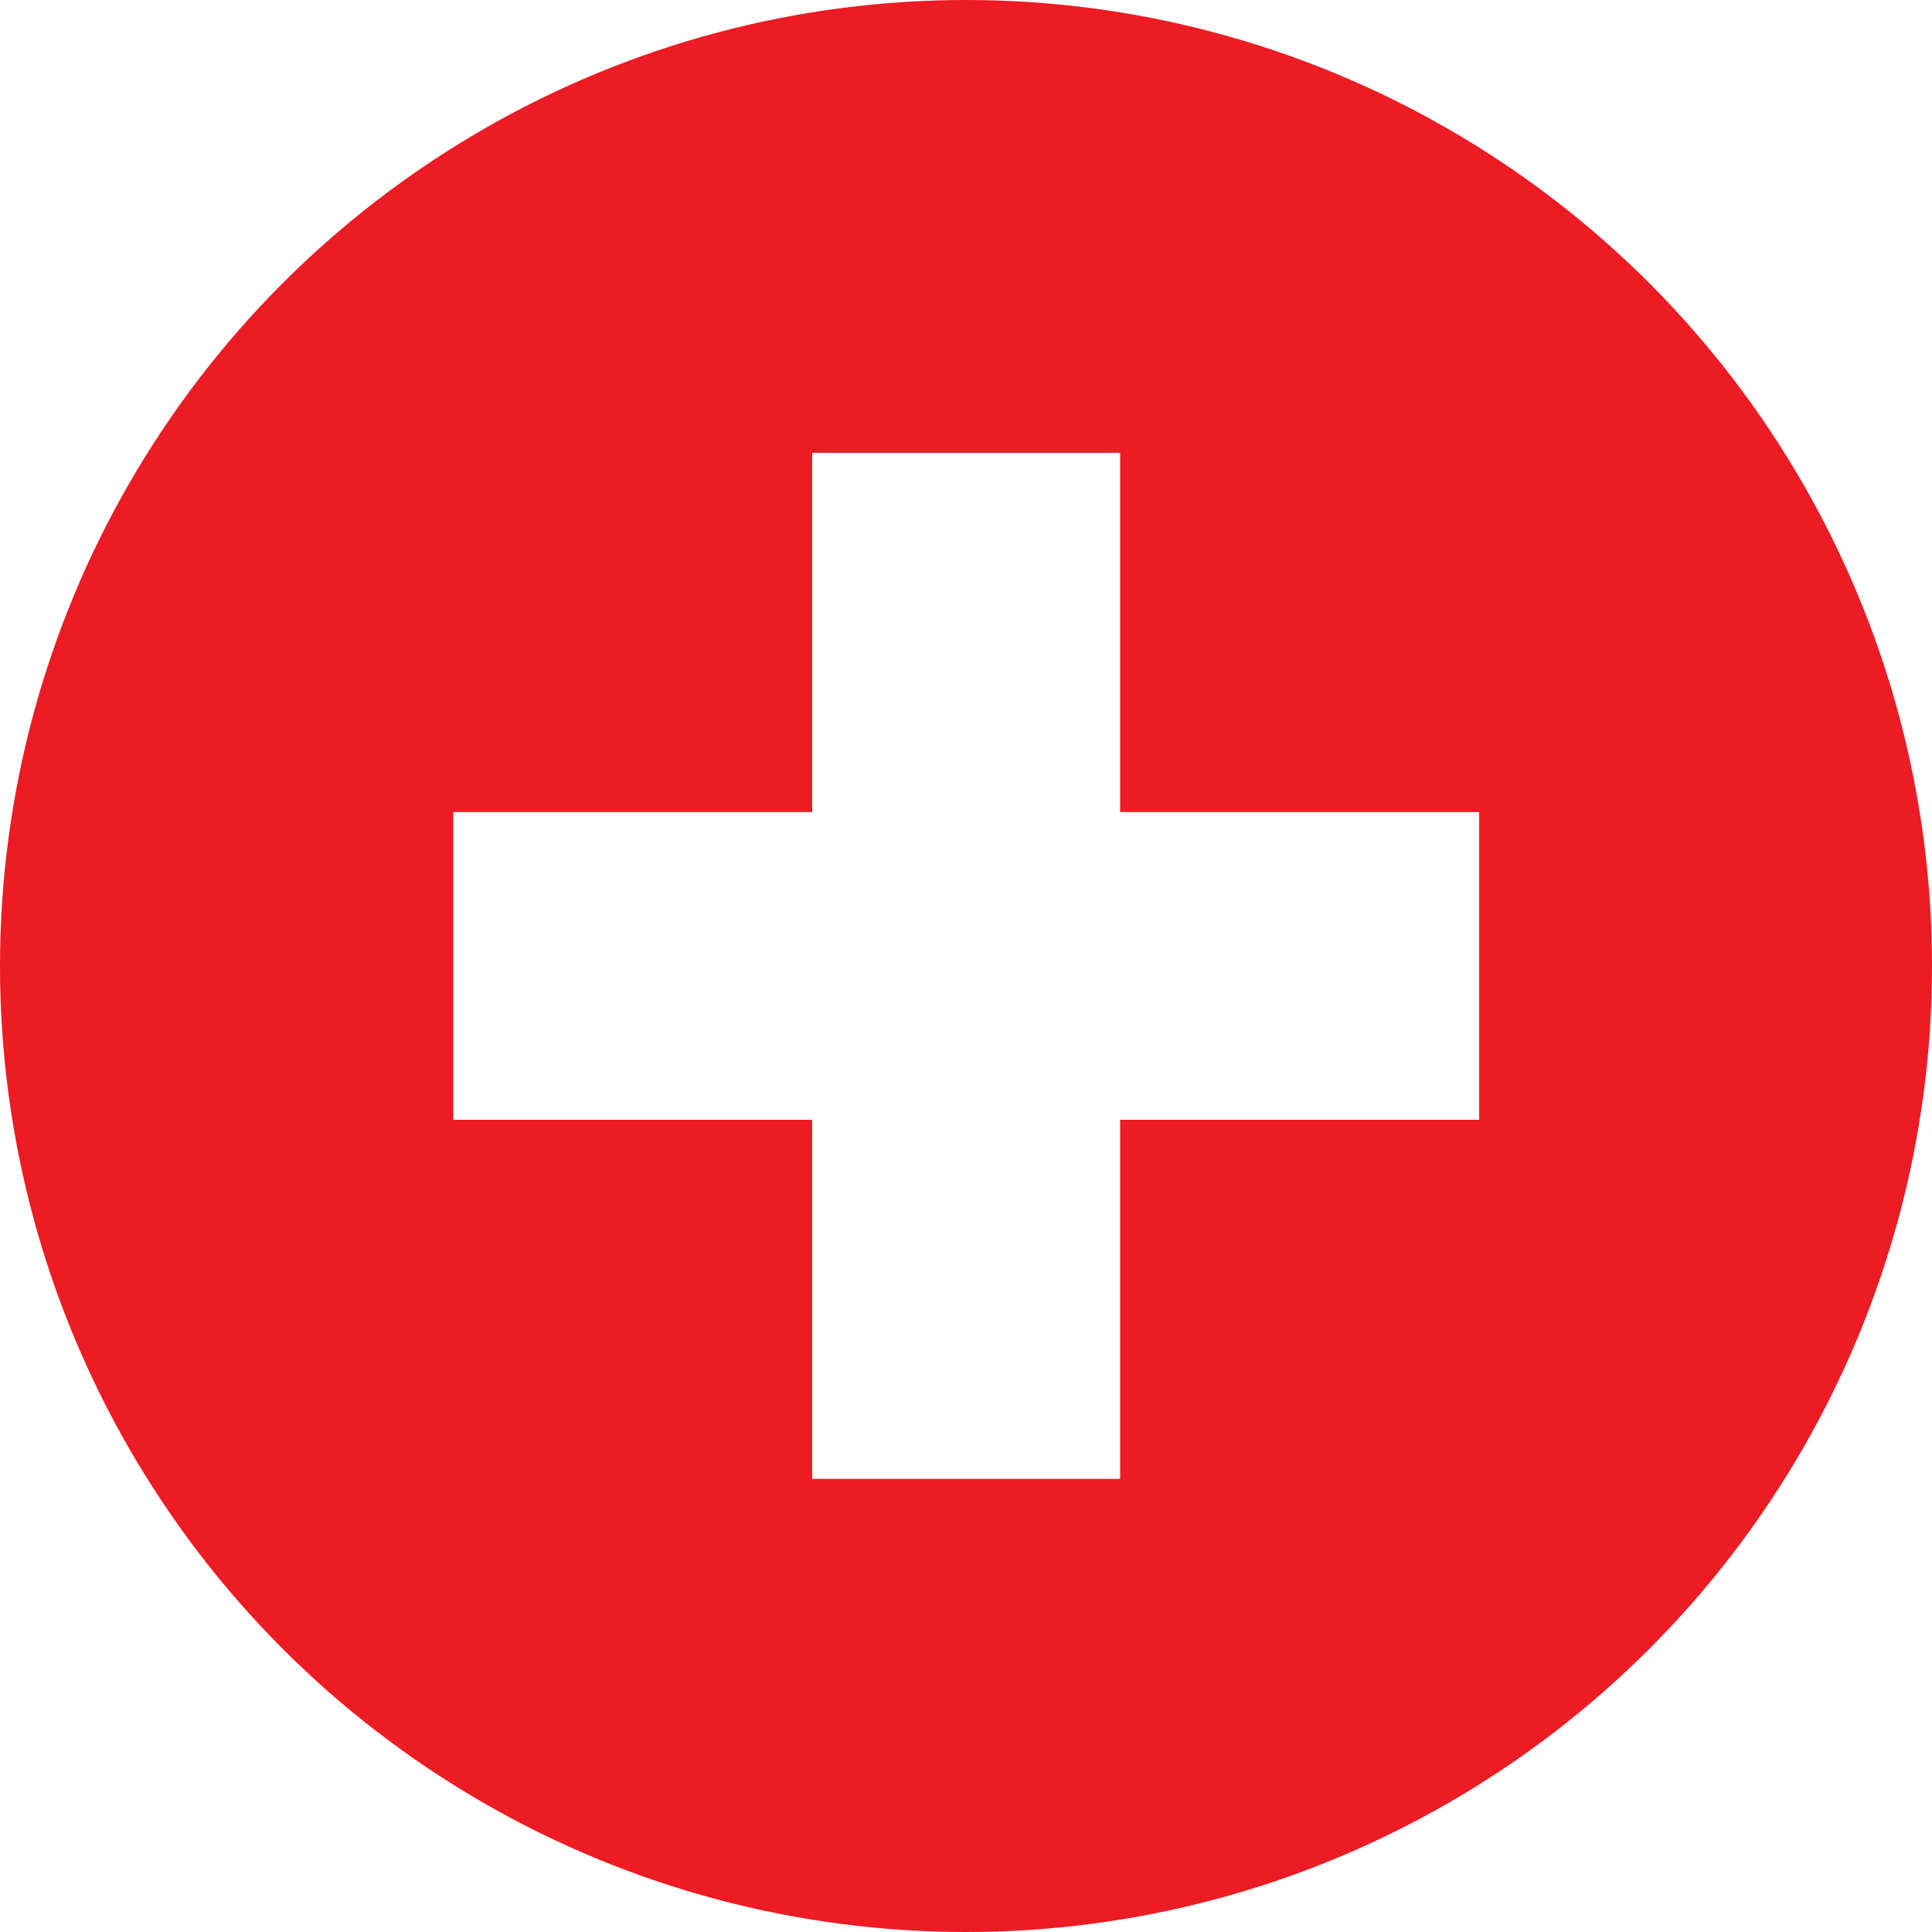 <svg id="Layer_1" data-name="Layer 1" xmlns="http://www.w3.org/2000/svg" xmlns:xlink="http://www.w3.org/1999/xlink" viewBox="0 0 128 128"><defs><style>.cls-1{fill:none;}.cls-2{clip-path:url(#clip-path);}.cls-3{clip-path:url(#clip-path-2);}.cls-4{fill:#ed1b23;}.cls-5{fill:#fff;}</style><clipPath id="clip-path"><circle class="cls-1" cx="64" cy="64" r="64"/></clipPath><clipPath id="clip-path-2"><rect id="_Clipping_Path_" data-name="&lt;Clipping Path&gt;" class="cls-1" x="-45.72" width="219.44" height="128"/></clipPath></defs><title>Flag_circle_Switzerland</title><g class="cls-2"><g id="SWITZERLAND"><g id="_Group_" data-name="&lt;Group&gt;"><g id="_Clip_Group_" data-name="&lt;Clip Group&gt;"><g class="cls-3"><rect id="_Path_" data-name="&lt;Path&gt;" class="cls-4" x="-45.72" width="219.44" height="128"/><polygon id="_Path_2" data-name="&lt;Path&gt;" class="cls-5" points="30.03 53.8 53.81 53.8 53.81 30 74.21 30 74.21 53.8 98 53.8 98 74.19 74.21 74.19 74.21 97.98 53.81 97.98 53.81 74.19 30.03 74.19 30.03 53.8"/></g></g></g></g></g></svg>